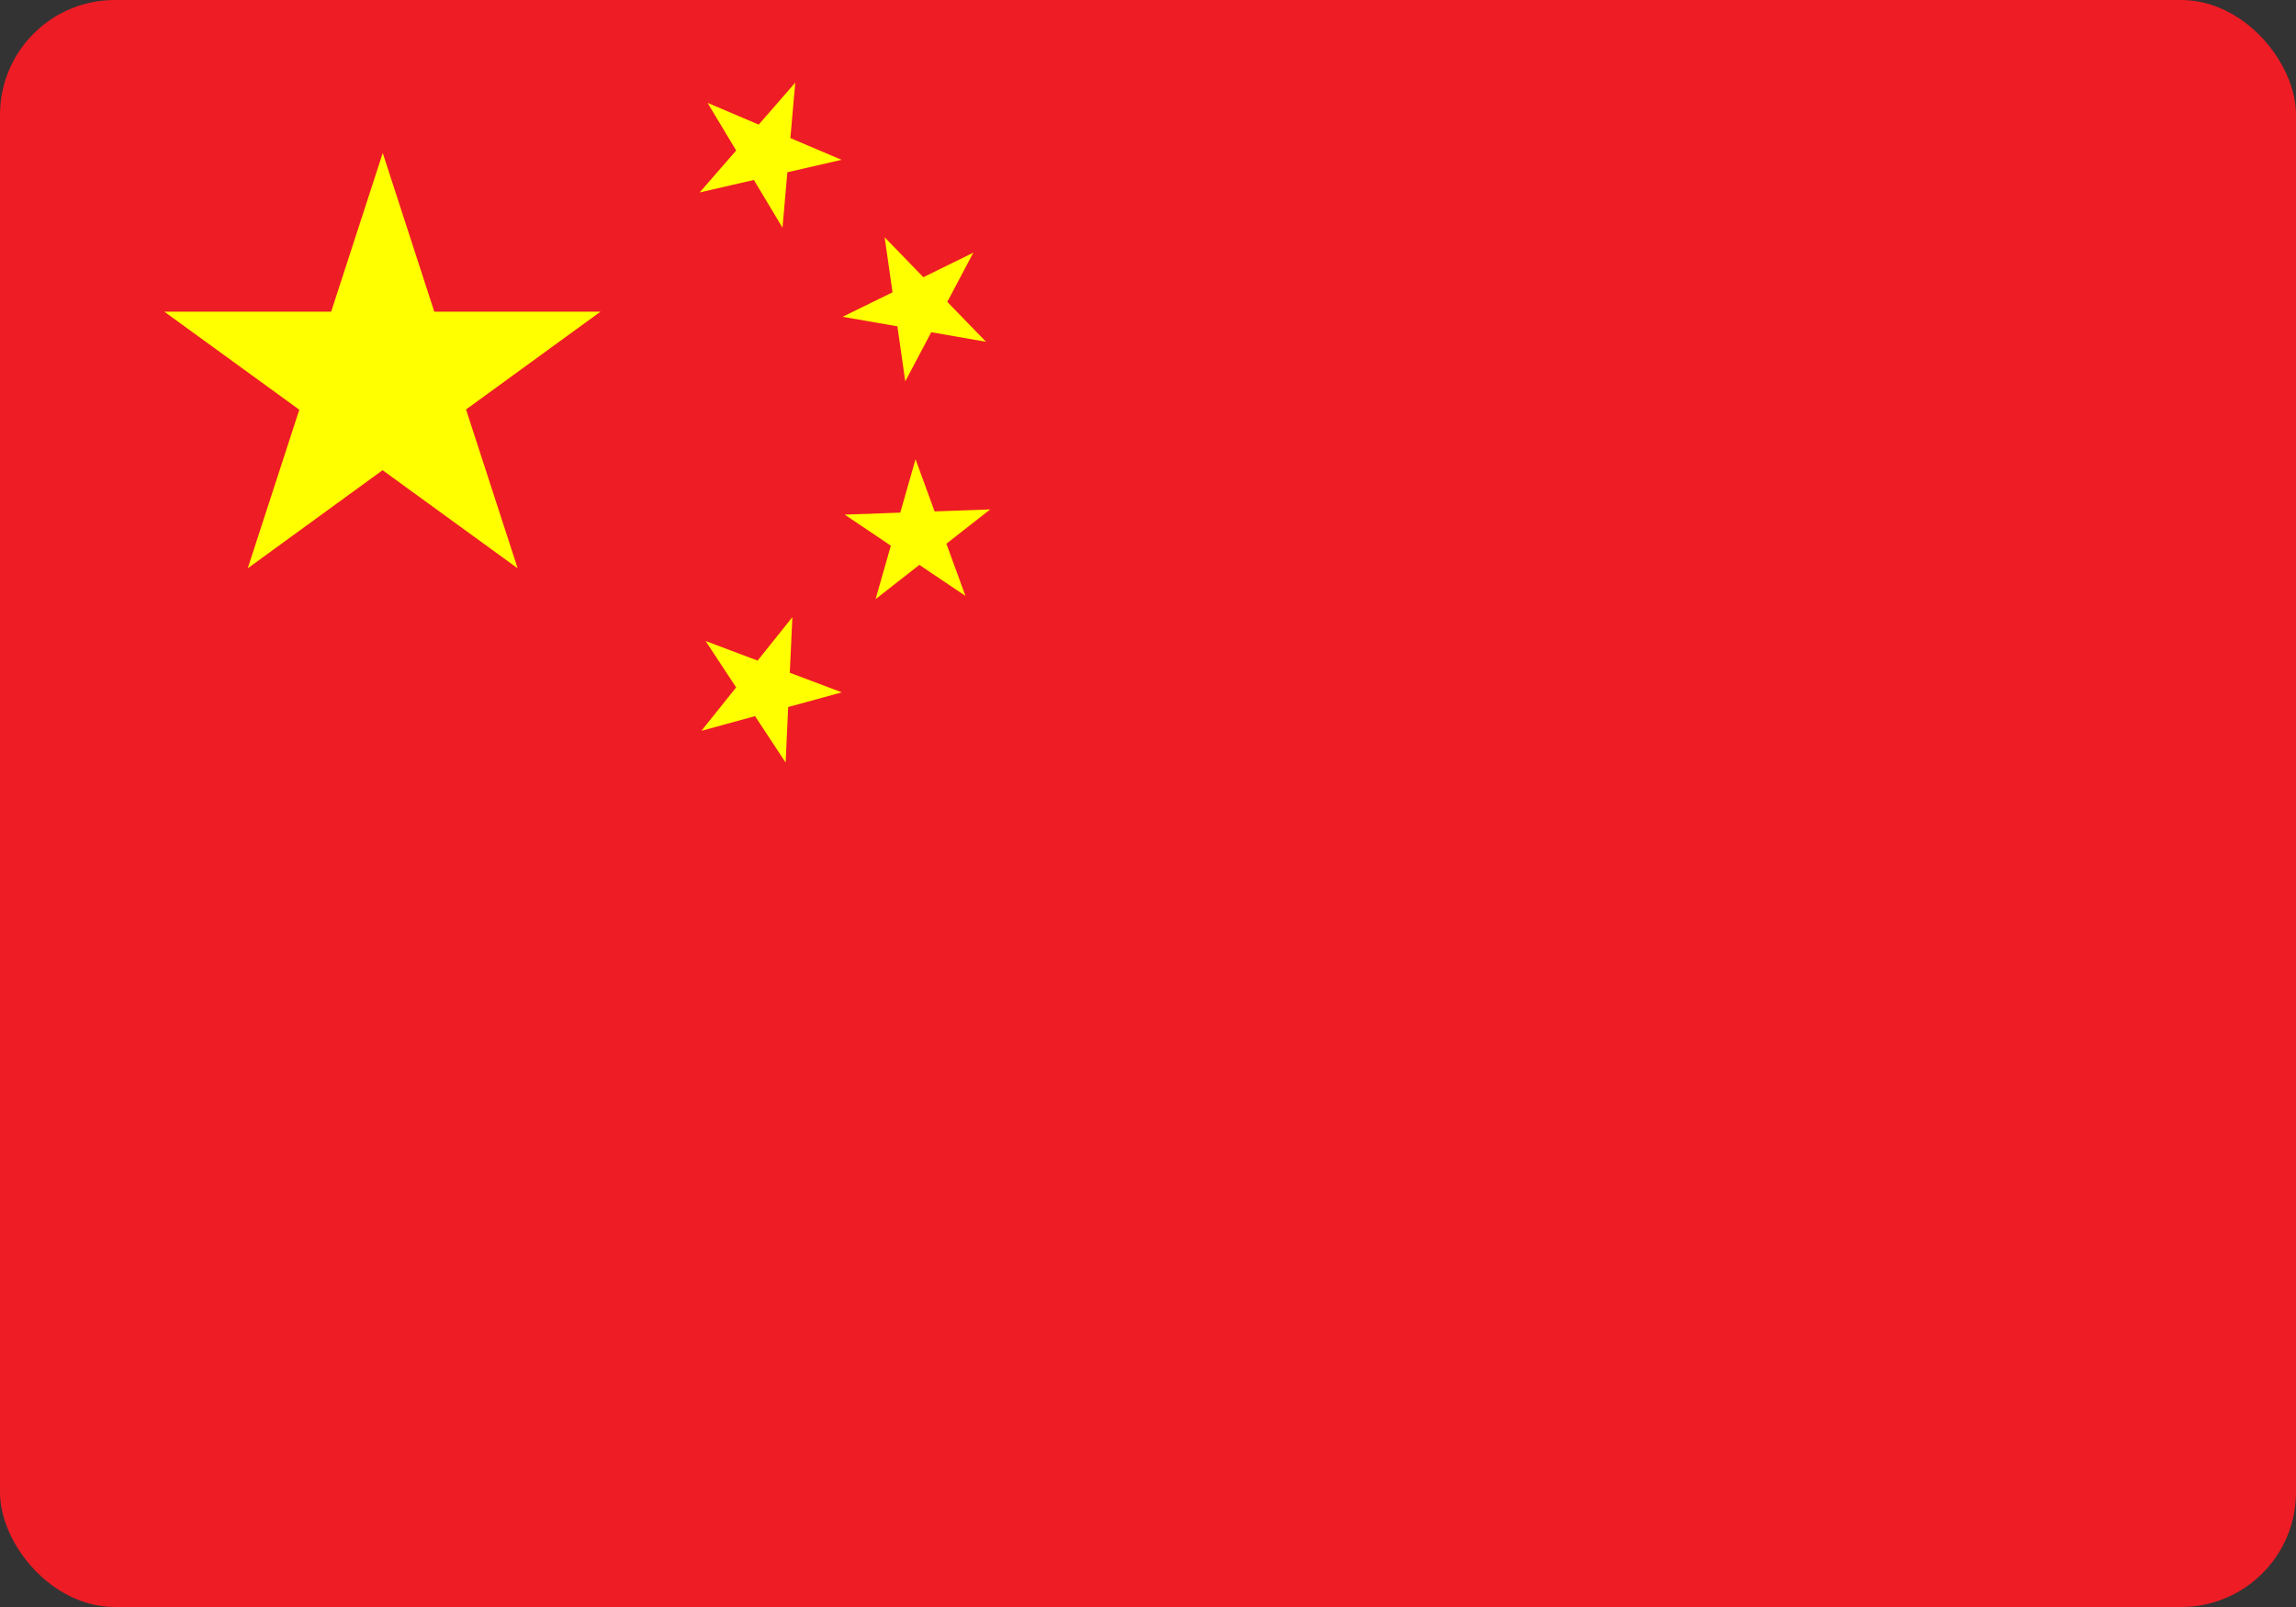 <svg xmlns="http://www.w3.org/2000/svg" width="20" height="14" viewBox="0 0 20 14">
    <rect x="0" y="0" width="20" height="14" fill="#333333" stroke="none"/>
    <defs>
        <clipPath id="9z4hoqqdfa">
            <rect data-name="Rectangle 4878" width="20" height="14" rx="1" transform="translate(129 778)" style="fill:#fff;stroke:#707070"/>
        </clipPath>
    </defs>
    <g data-name="Mask Group 390" transform="translate(-129 -778)" style="clip-path:url(#9z4hoqqdfa)">
        <g data-name="Flag_of_the_People's_Republic_of_China">
            <path data-name="Path 3009" d="M0 0h20v14H0" style="fill:#ee1c25" transform="translate(129 778)"/>
            <path d="m.476-1.5 1.175 3.618-3.078-2.236h3.8L-.7 2.118" transform="translate(131.858 780.833)" style="fill:#ff0" data-name="Group 13772"/>
            <path data-name="Path 3010" d="m.634 0 .392 1.206L0 .461h1.268l-1.026.745" transform="rotate(23.036 -1842.412 721.32)" style="fill:#ff0"/>
            <path data-name="Path 3011" d="m.634 0 .392 1.206L0 .461h1.268l-1.026.745" transform="rotate(45.87 -852.87 551.803)" style="fill:#ff0"/>
            <path data-name="Path 3012" d="m.634 0 .392 1.206L0 .461h1.268l-1.026.745" transform="rotate(69.945 -490.16 489.141)" style="fill:#ff0"/>
            <path data-name="Path 3013" d="m.634 0 .392 1.206L0 .461h1.268l-1.026.745" transform="rotate(20.66 -2080.657 762.75)" style="fill:#ff0"/>
        </g>
    </g>
</svg>
